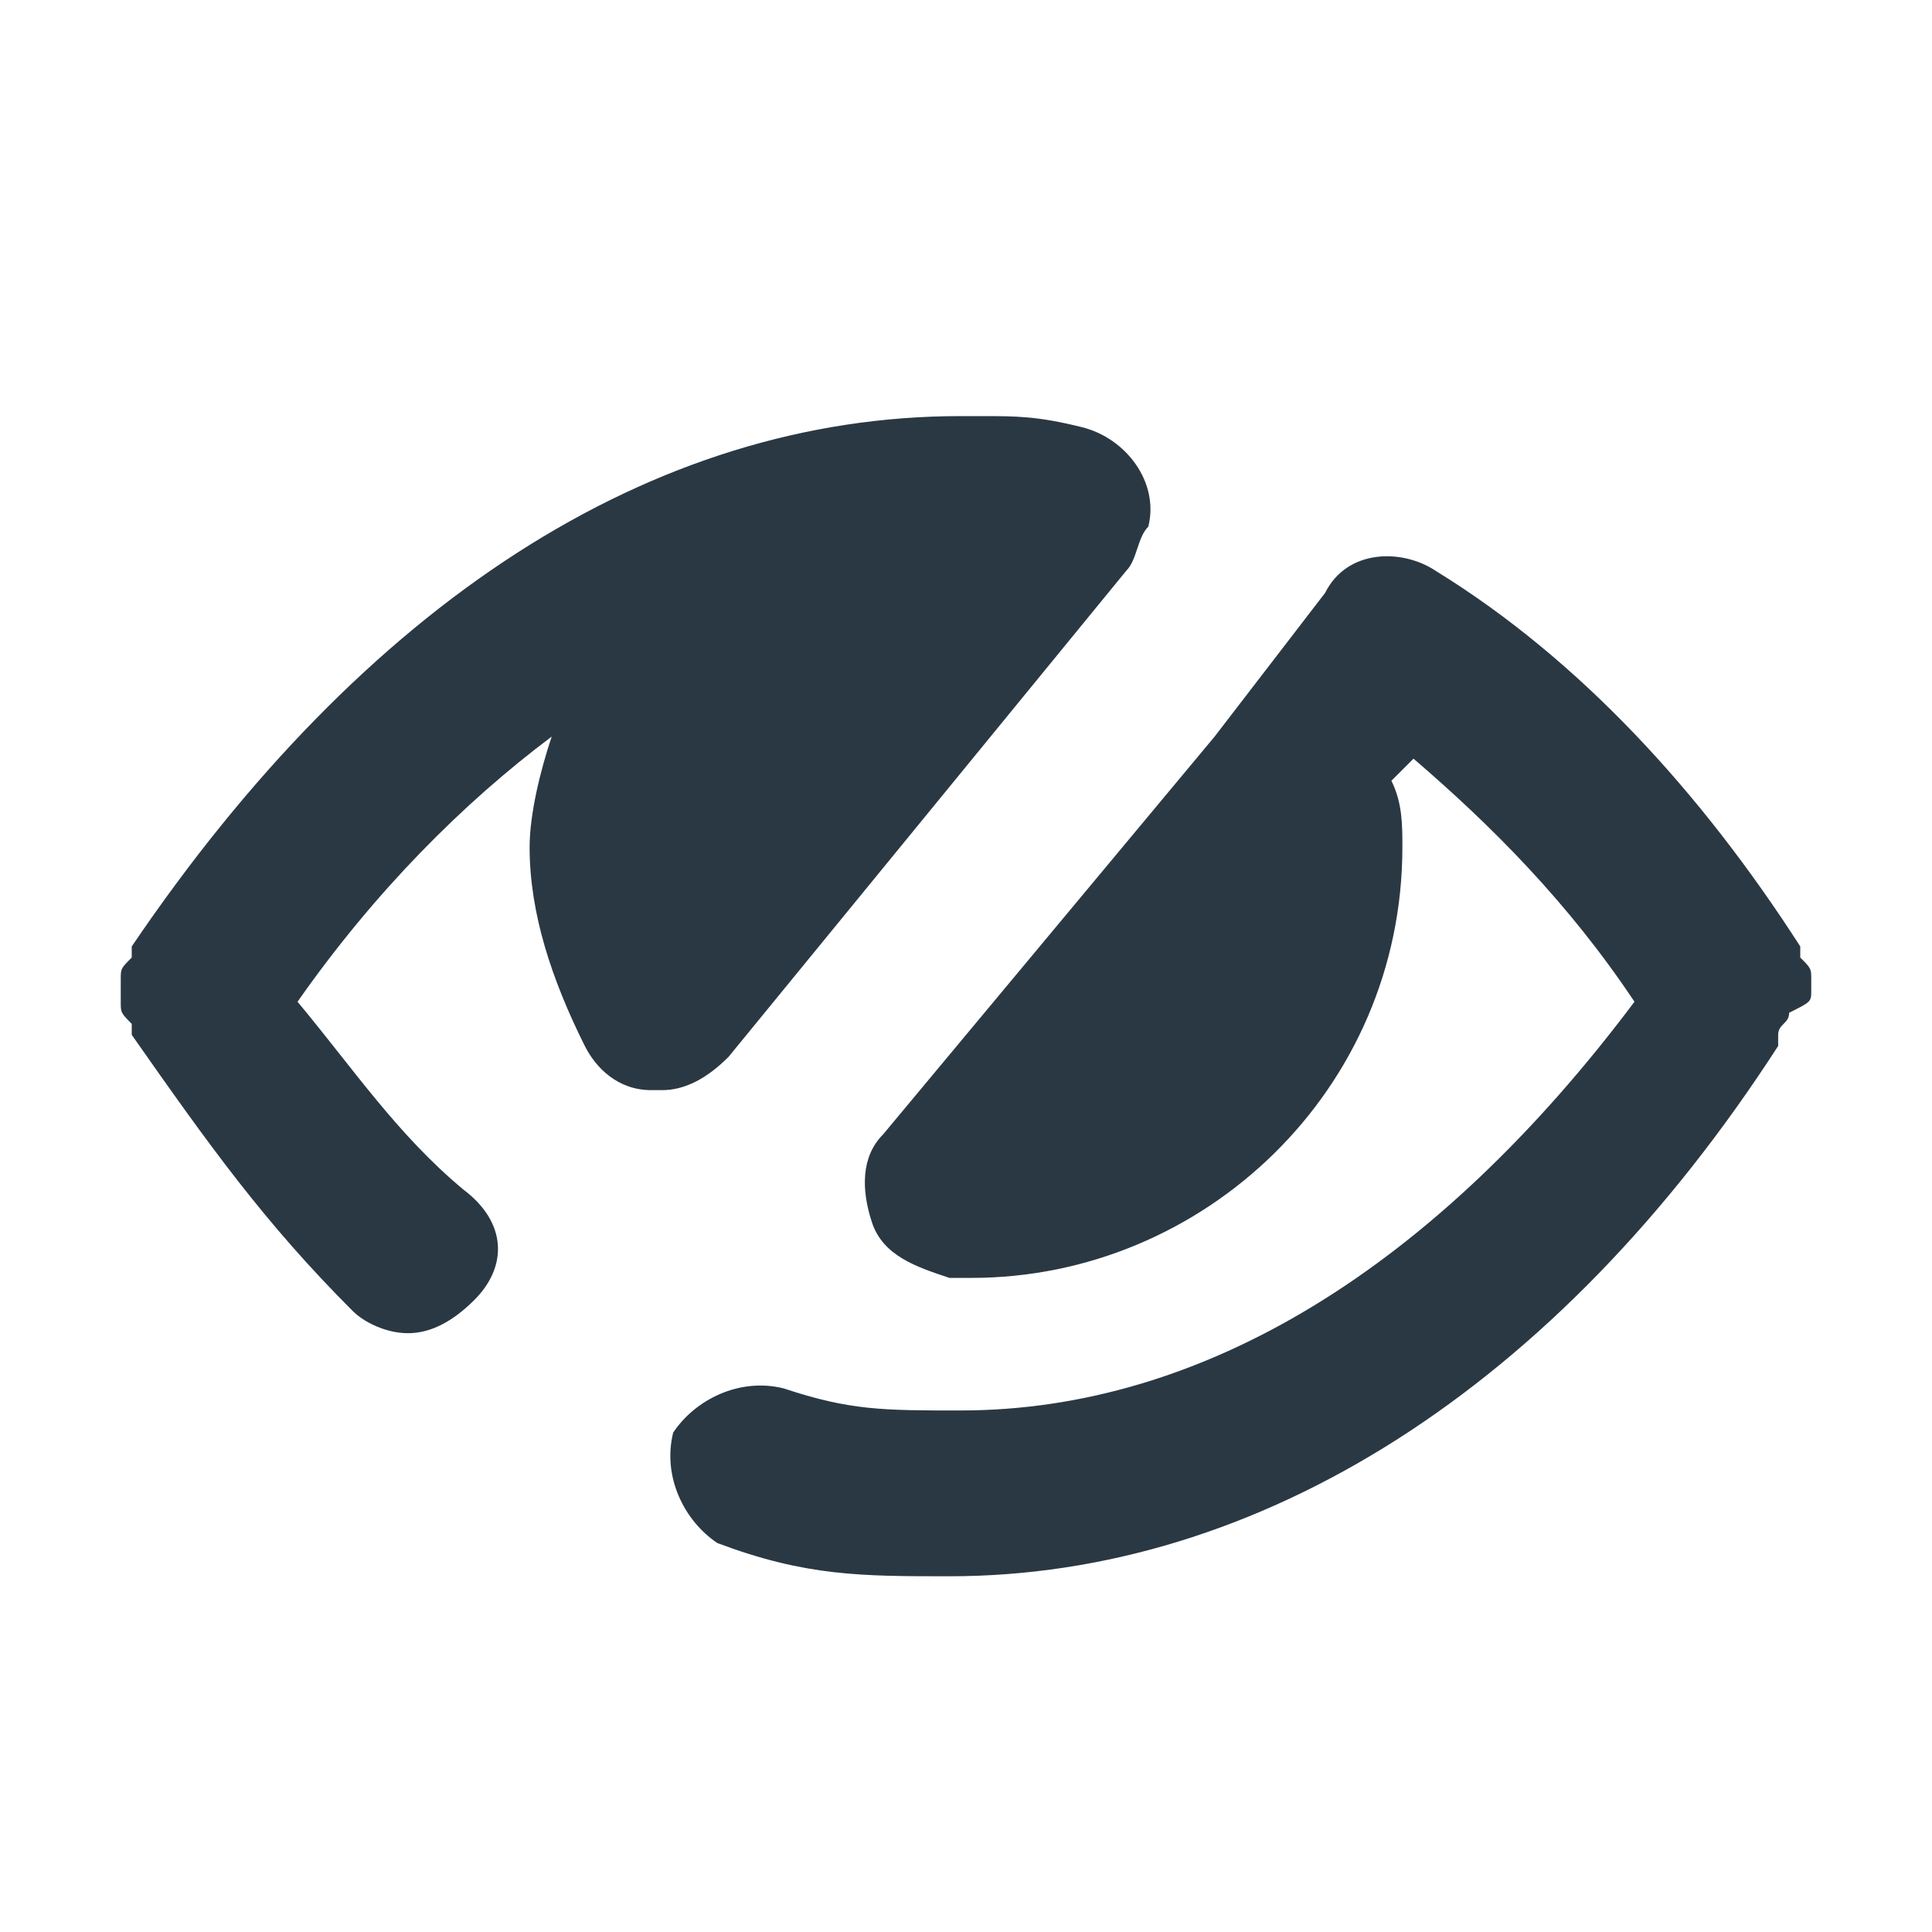 <svg width="16" height="16" viewBox="0 0 16 16" fill="none" xmlns="http://www.w3.org/2000/svg">
<path d="M15 8.204V8.113C15 8.021 15 8.021 14.909 7.93V7.838C14.085 6.557 13.078 5.459 11.889 4.727C11.614 4.544 11.157 4.544 10.974 4.91L10.059 6.1L7.314 9.394C7.131 9.577 7.131 9.851 7.222 10.126C7.314 10.4 7.588 10.492 7.863 10.583C7.954 10.583 7.954 10.583 8.046 10.583C9.967 10.583 11.614 9.028 11.614 7.015C11.614 6.832 11.614 6.649 11.523 6.466L11.706 6.283C12.346 6.832 12.987 7.472 13.536 8.296C11.889 10.492 9.967 11.681 7.954 11.681C7.314 11.681 7.039 11.681 6.49 11.498C6.124 11.407 5.758 11.59 5.575 11.864C5.484 12.23 5.667 12.596 5.941 12.779C6.673 13.054 7.131 13.054 7.863 13.054C10.425 13.054 12.895 11.498 14.726 8.662V8.57C14.726 8.479 14.817 8.479 14.817 8.387C15 8.296 15 8.296 15 8.204Z" fill="#2A3843"/>
<path d="M9.327 4.727C9.418 4.636 9.418 4.453 9.51 4.361C9.601 3.995 9.327 3.629 8.961 3.538C8.595 3.446 8.412 3.446 8.137 3.446H7.954C5.392 3.446 3.013 5.002 1.091 7.838V7.93C1 8.021 1 8.021 1 8.113V8.204V8.296C1 8.387 1 8.387 1.091 8.479V8.57C1.732 9.485 2.19 10.126 2.922 10.858C3.013 10.949 3.196 11.041 3.379 11.041C3.562 11.041 3.745 10.949 3.928 10.766C4.203 10.492 4.203 10.126 3.837 9.851C3.288 9.394 2.922 8.845 2.464 8.296C3.105 7.381 3.837 6.649 4.569 6.1C4.477 6.374 4.386 6.74 4.386 7.015C4.386 7.564 4.569 8.113 4.843 8.662C4.935 8.845 5.118 9.028 5.392 9.028H5.484C5.667 9.028 5.85 8.936 6.033 8.753L9.327 4.727Z" fill="#2A3843"/>
</svg>
